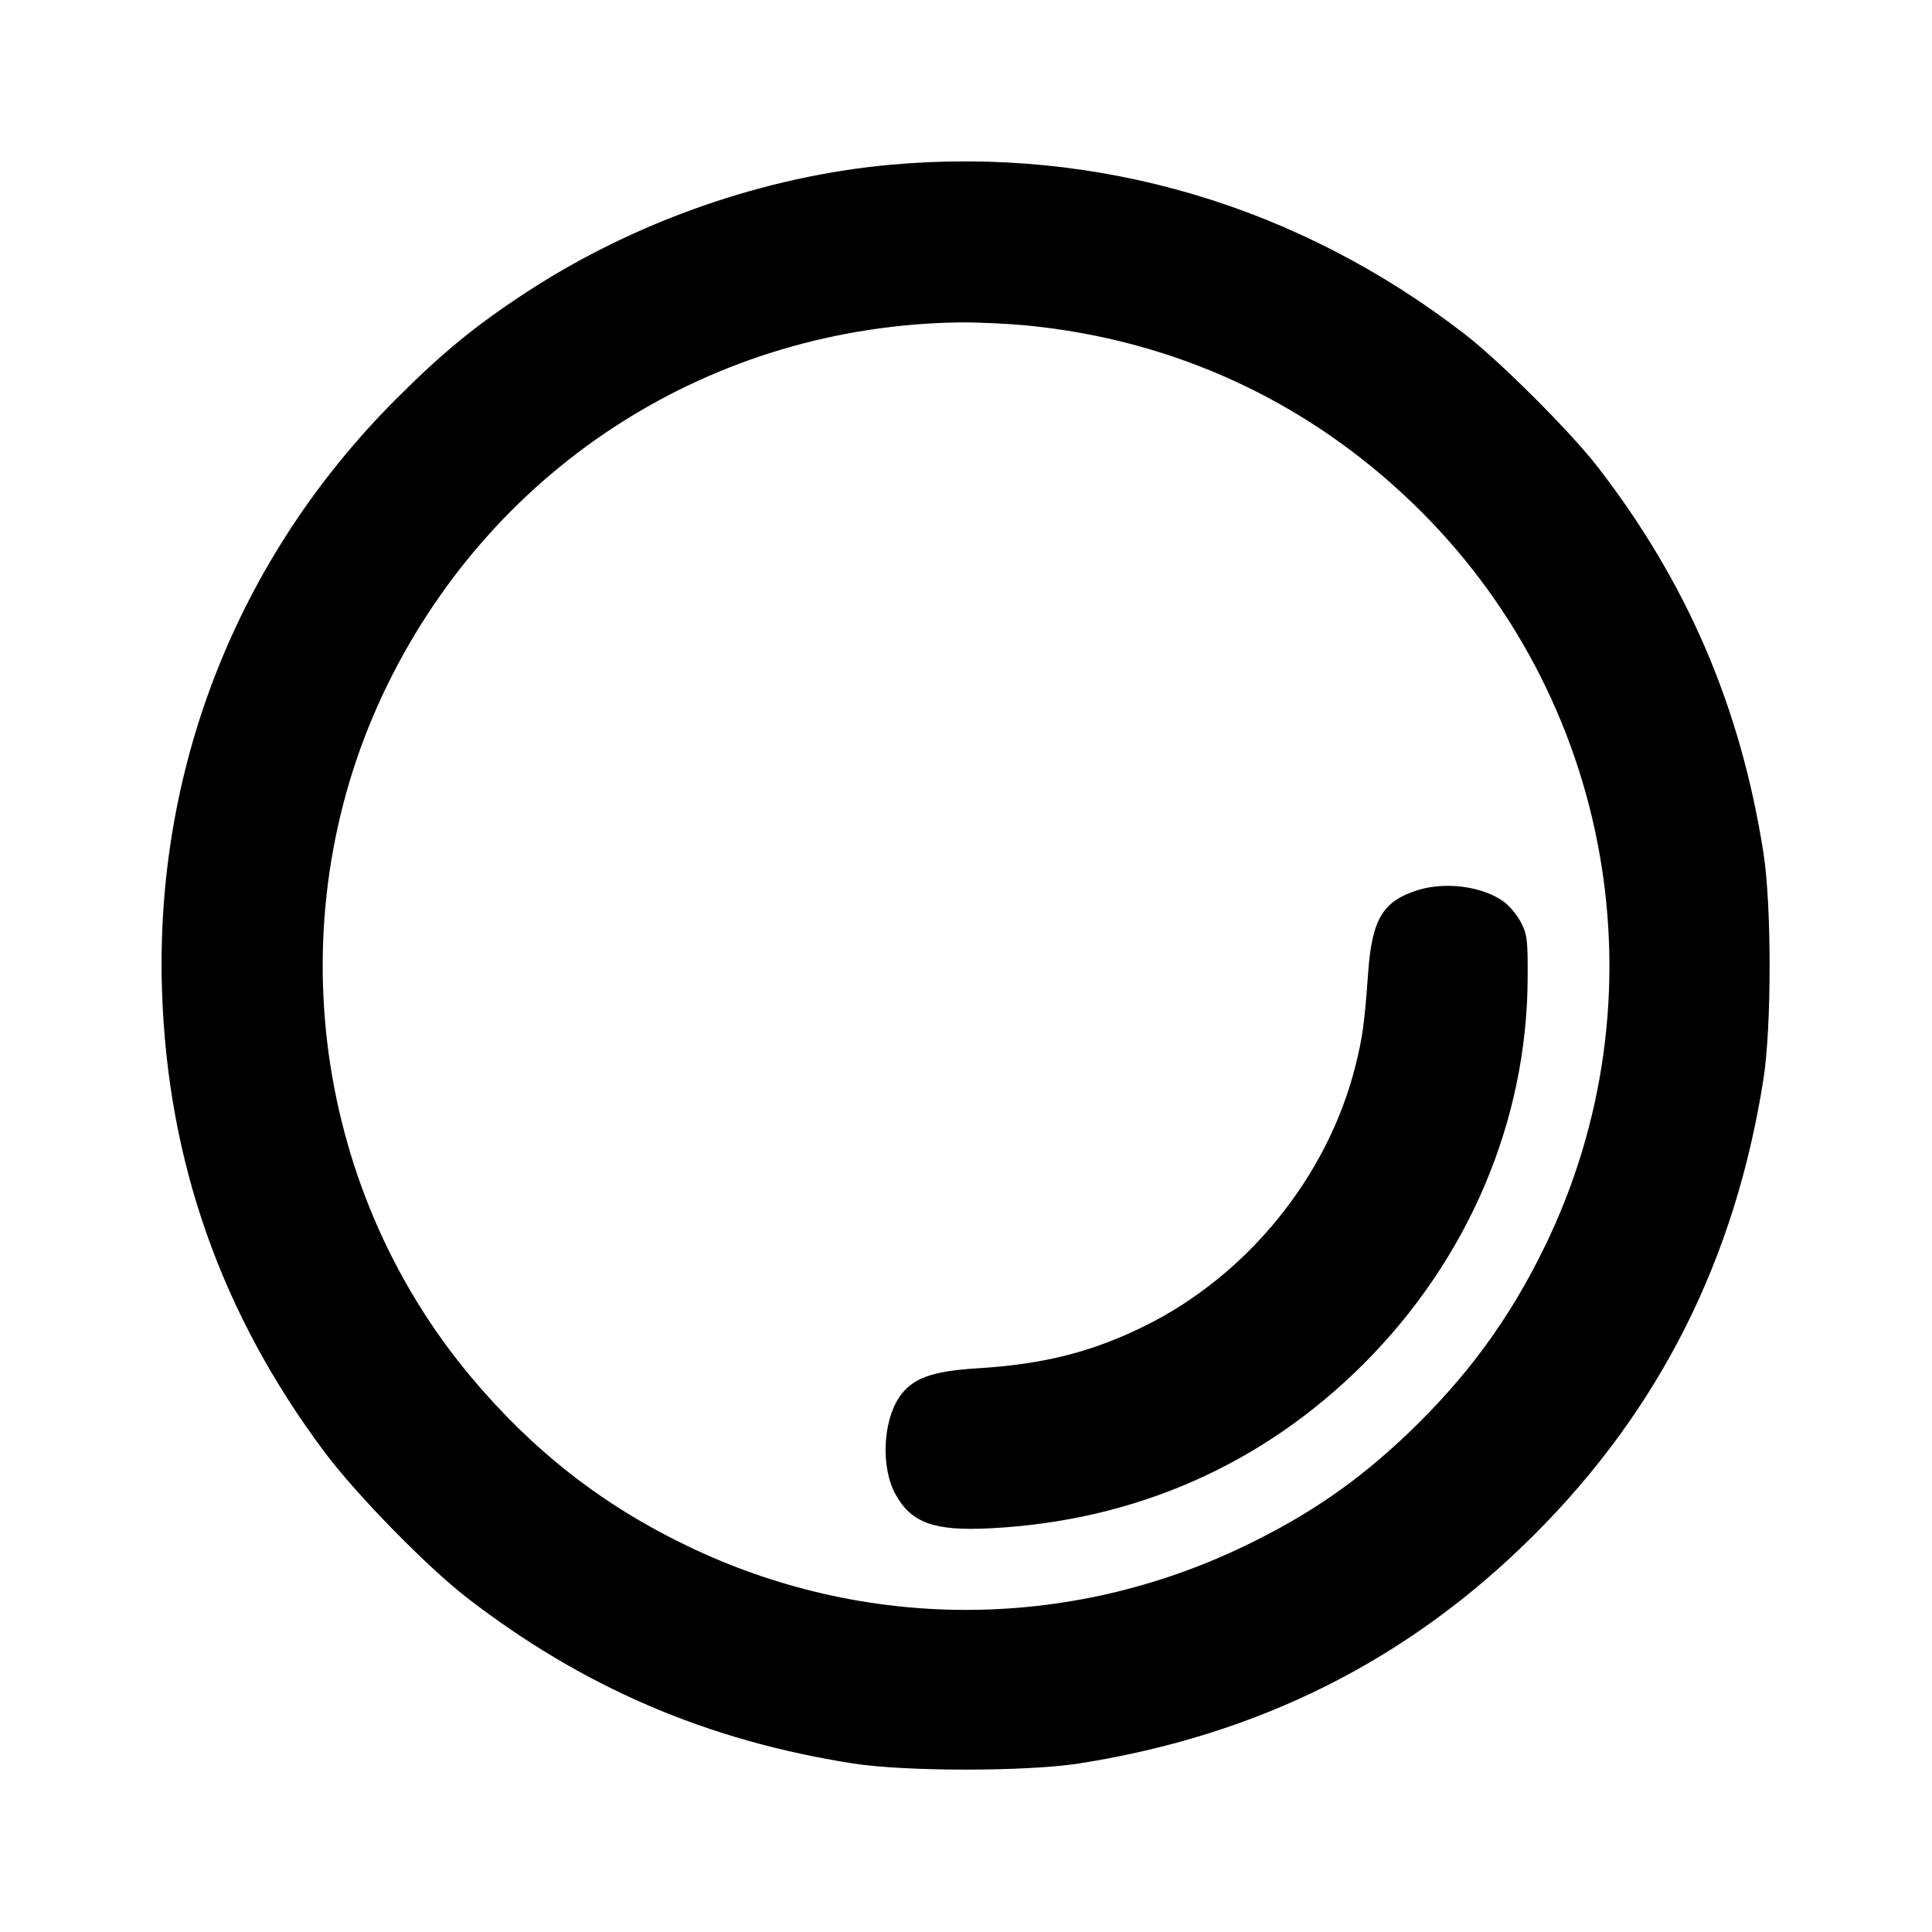 <svg xmlns="http://www.w3.org/2000/svg" width="24" height="24" viewBox="0 0 24 24" fill="none" stroke="currentColor" stroke-width="2" stroke-linecap="round" stroke-linejoin="round" class="icon icon-tabler icons-tabler-outline icon-tabler-inner-shadow-bottom-right"><path d="M11.080 2.045 C 9.507 2.184,7.883 2.751,6.540 3.630 C 5.905 4.045,5.499 4.378,4.919 4.958 C 2.953 6.926,1.919 9.544,2.013 12.320 C 2.084 14.439,2.752 16.328,4.033 18.040 C 4.430 18.570,5.305 19.464,5.800 19.847 C 7.242 20.961,8.787 21.624,10.600 21.907 C 11.247 22.008,12.753 22.008,13.400 21.907 C 15.638 21.557,17.504 20.620,19.062 19.062 C 20.620 17.504,21.557 15.638,21.907 13.400 C 22.008 12.753,22.008 11.247,21.907 10.600 C 21.624 8.786,20.959 7.238,19.847 5.800 C 19.510 5.365,18.639 4.494,18.200 4.154 C 16.133 2.555,13.646 1.818,11.080 2.045 M12.734 4.041 C 14.574 4.216,16.228 4.976,17.554 6.256 C 20.043 8.658,20.702 12.394,19.183 15.499 C 18.749 16.387,18.223 17.105,17.496 17.801 C 16.876 18.394,16.262 18.819,15.471 19.200 C 13.267 20.265,10.733 20.265,8.529 19.200 C 7.477 18.693,6.612 18.015,5.847 17.100 C 3.848 14.711,3.440 11.302,4.816 8.500 C 6.162 5.760,8.867 4.049,11.920 4.005 C 12.129 4.003,12.495 4.019,12.734 4.041 M17.614 11.057 C 17.179 11.193,17.044 11.416,16.996 12.078 C 16.951 12.706,16.926 12.890,16.838 13.240 C 16.493 14.615,15.496 15.844,14.212 16.476 C 13.562 16.796,12.963 16.947,12.151 16.997 C 11.570 17.033,11.330 17.121,11.170 17.358 C 10.965 17.662,10.943 18.236,11.124 18.562 C 11.320 18.919,11.605 19.021,12.300 18.985 C 14.101 18.894,15.687 18.195,16.941 16.941 C 18.238 15.644,18.968 13.930,18.977 12.160 C 18.980 11.675,18.971 11.603,18.891 11.453 C 18.842 11.362,18.746 11.247,18.678 11.199 C 18.414 11.010,17.957 10.950,17.614 11.057 " stroke="none" fill="black" fill-rule="evenodd"></path></svg>
